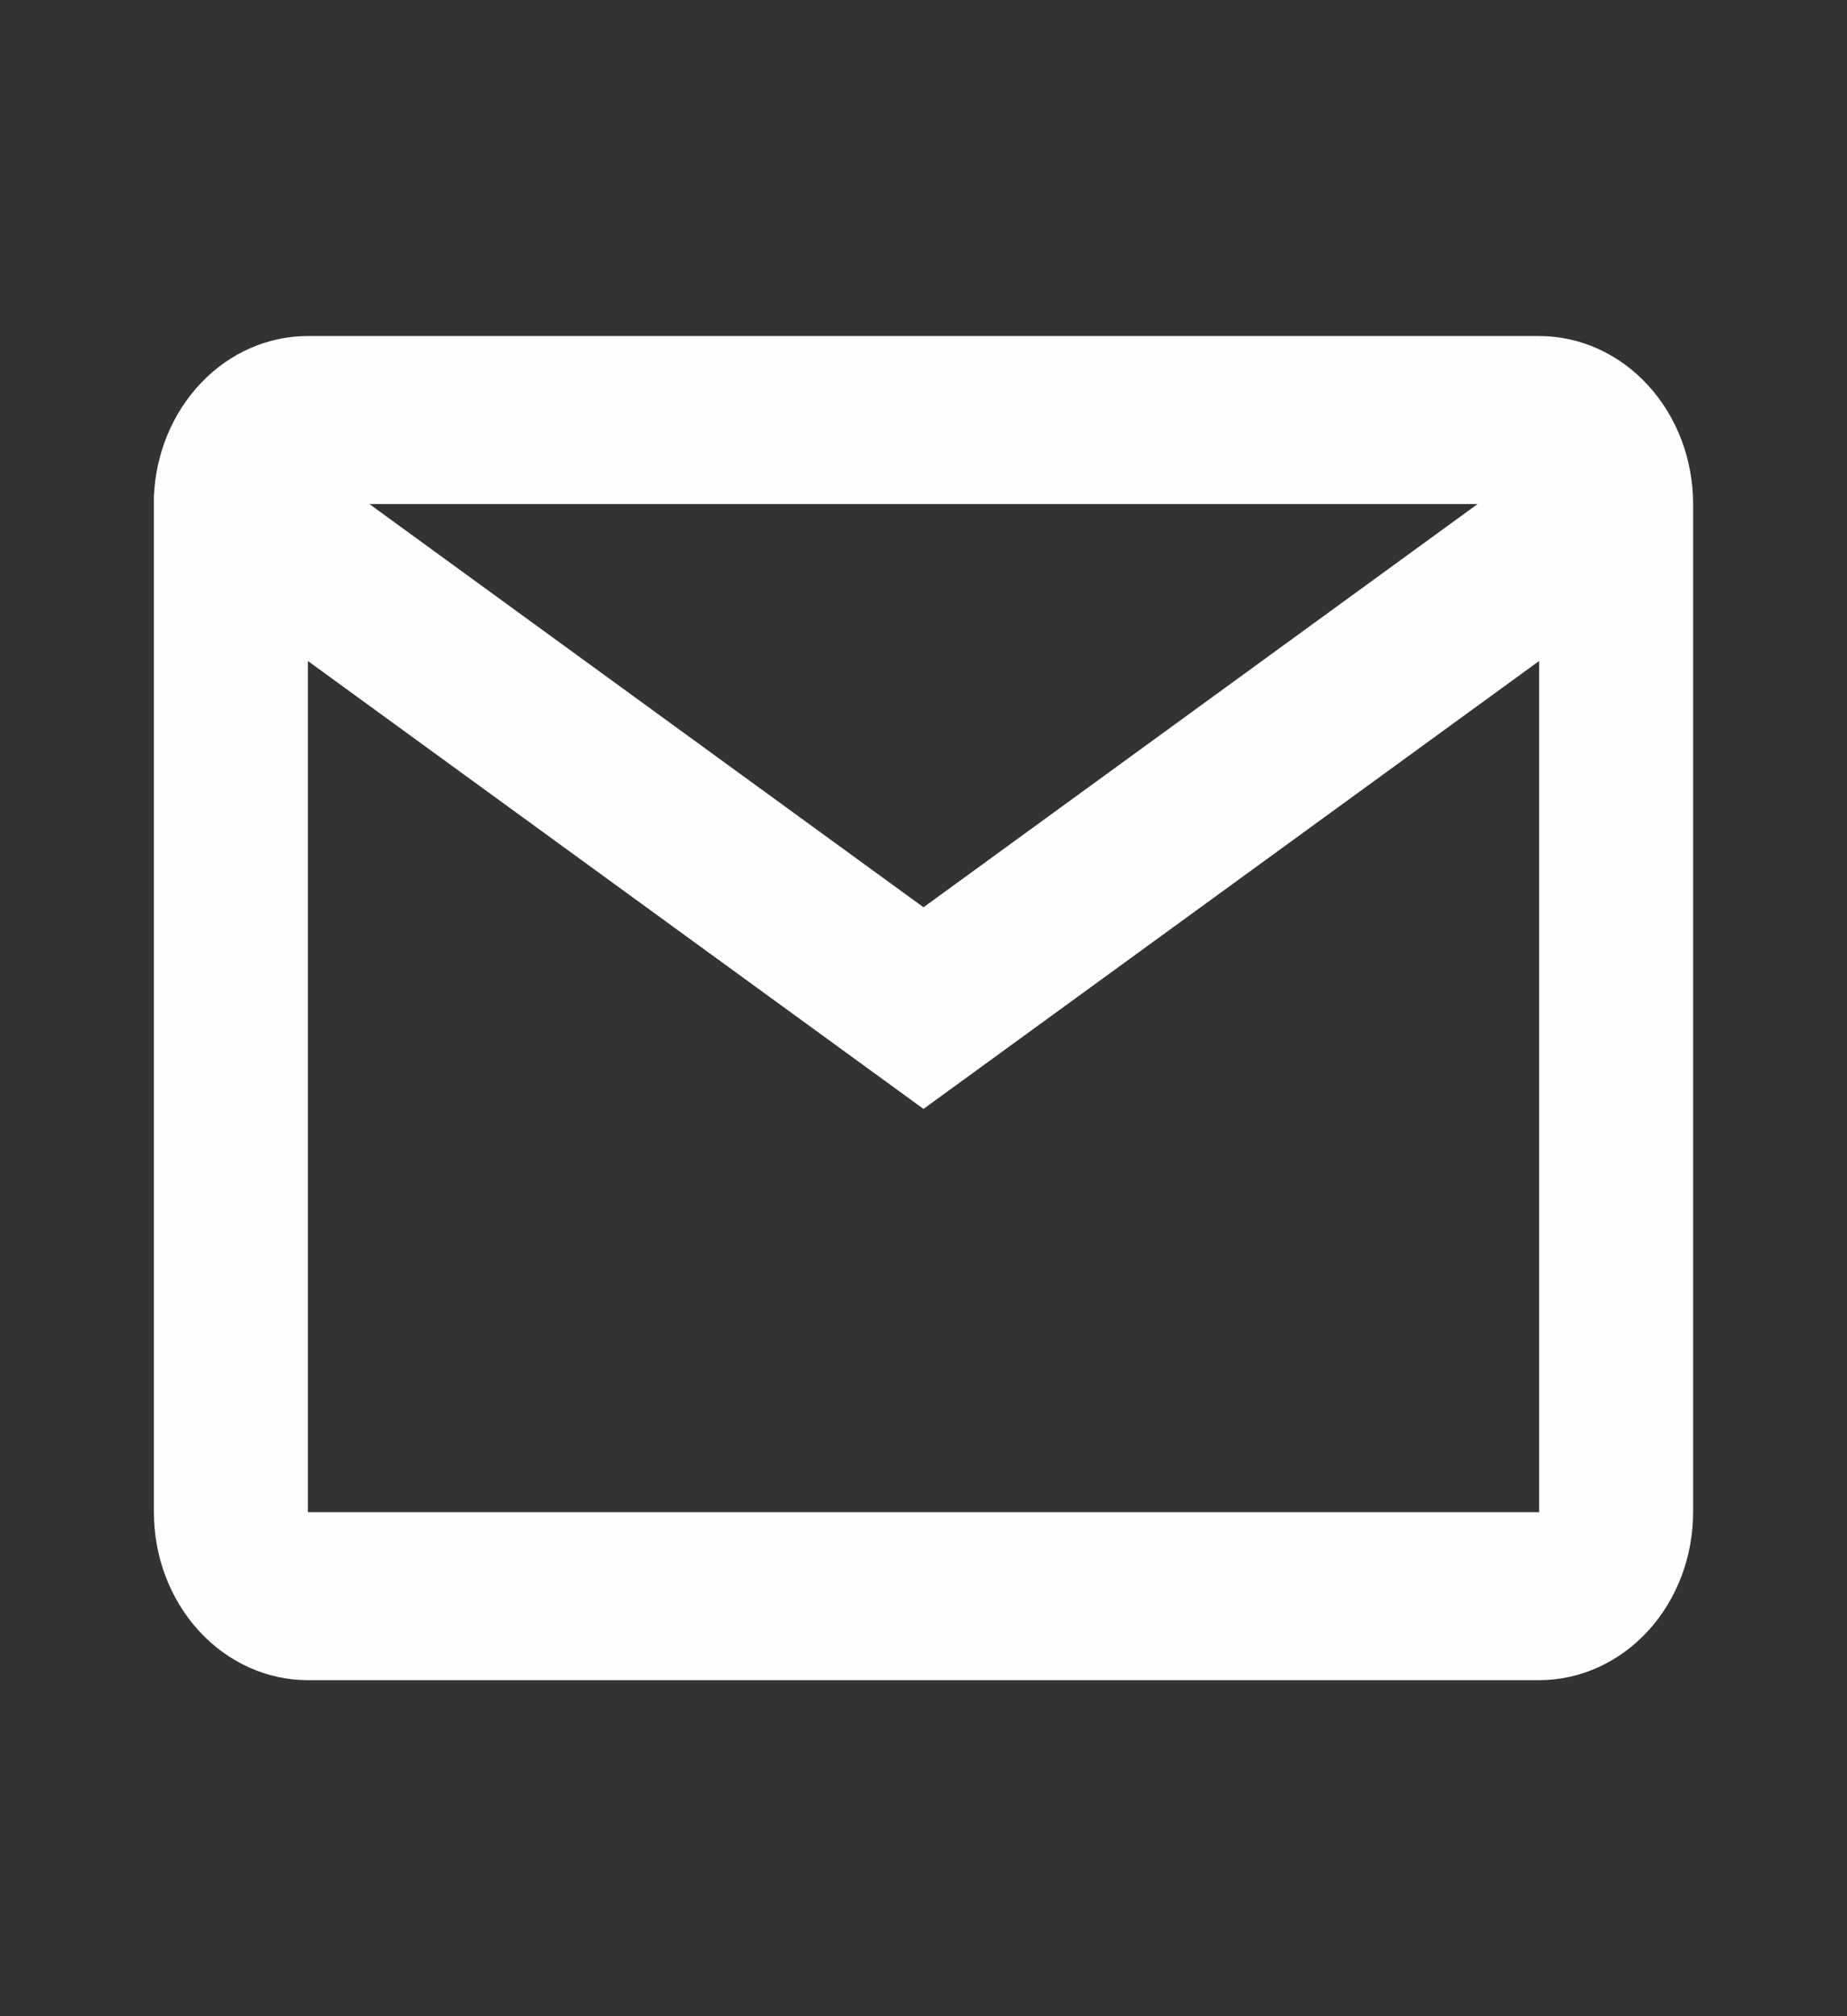 <svg width="22" height="24" viewBox="0 0 22 24" fill="none" xmlns="http://www.w3.org/2000/svg">
<rect x="0" y="0" width="22" height="24" fill="#333333" stroke="none"/>
<path d="M18.333 20H3.667C3.18 20 2.714 19.789 2.37 19.414C2.026 19.039 1.833 18.53 1.833 18V5.913C1.854 5.398 2.056 4.911 2.398 4.555C2.739 4.198 3.194 4 3.667 4H18.333C18.82 4 19.286 4.211 19.63 4.586C19.974 4.961 20.167 5.47 20.167 6V18C20.167 18.53 19.974 19.039 19.63 19.414C19.286 19.789 18.82 20 18.333 20ZM3.667 7.868V18H18.333V7.868L11 13.2L3.667 7.868ZM4.4 6L11 10.8L17.6 6H4.4Z" fill="#FEFEFC"/>
</svg>
